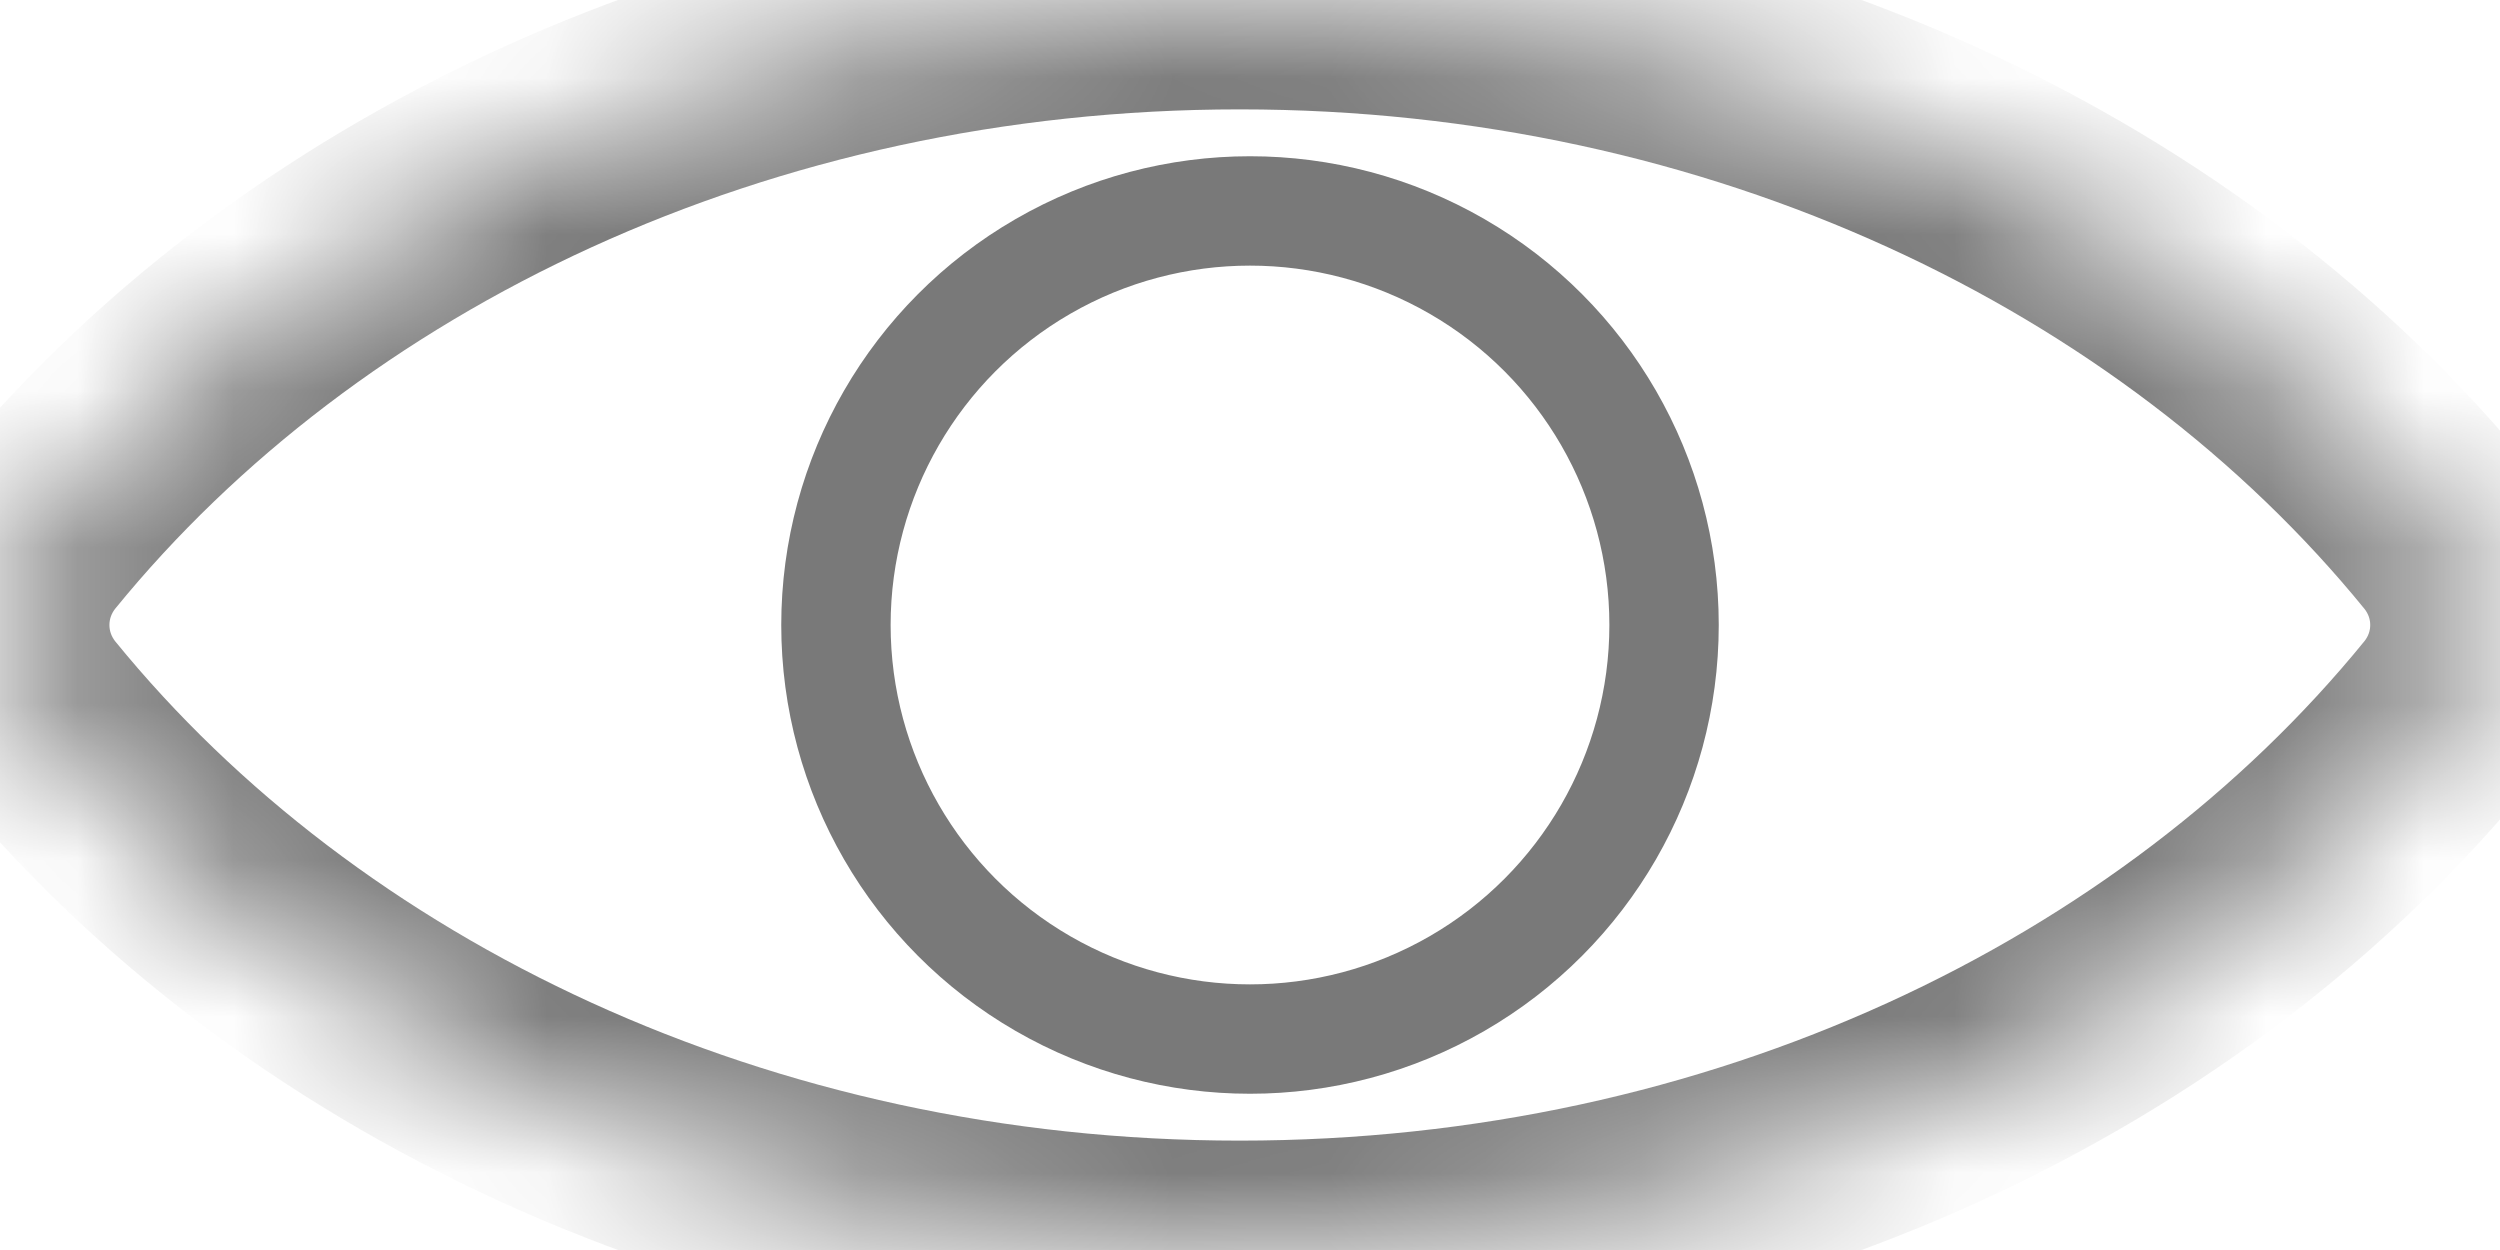 <svg width="16" height="8" viewBox="0 0 16 8" fill="none" xmlns="http://www.w3.org/2000/svg">
<mask id="path-1-inside-1_224_14" fill="white">
<path d="M7.934 0C11.144 0 13.977 1.368 15.675 3.454C15.934 3.773 15.934 4.227 15.675 4.545C13.977 6.632 11.144 8 7.934 8C4.724 8 1.892 6.632 0.194 4.545C-0.065 4.227 -0.065 3.773 0.194 3.454C1.892 1.368 4.724 0 7.934 0Z"/>
</mask>
<path d="M7.934 0V-0.7H7.934L7.934 0ZM7.934 8L7.934 8.7H7.934V8ZM0.194 3.454L-0.349 3.013L0.194 3.454ZM15.675 3.454L16.218 3.013L15.675 3.454ZM15.675 4.545L15.132 4.104L15.675 4.545ZM7.934 0V0.7C10.95 0.7 13.577 1.986 15.132 3.896L15.675 3.454L16.218 3.013C14.377 0.75 11.338 -0.7 7.934 -0.7V0ZM15.675 4.545L15.132 4.104C13.577 6.014 10.95 7.3 7.934 7.3V8V8.7C11.338 8.7 14.377 7.25 16.218 4.987L15.675 4.545ZM7.934 8L7.934 7.3C4.918 7.3 2.292 6.014 0.737 4.104L0.194 4.545L-0.349 4.987C1.492 7.25 4.531 8.7 7.934 8.7L7.934 8ZM0.194 3.454L0.737 3.896C2.292 1.986 4.918 0.7 7.934 0.7L7.934 0L7.934 -0.7C4.53 -0.7 1.492 0.75 -0.349 3.013L0.194 3.454ZM0.194 4.545L0.737 4.104C0.688 4.042 0.688 3.958 0.737 3.896L0.194 3.454L-0.349 3.013C-0.817 3.589 -0.817 4.411 -0.349 4.987L0.194 4.545ZM15.675 3.454L15.132 3.896C15.182 3.958 15.182 4.042 15.132 4.104L15.675 4.545L16.218 4.987C16.687 4.411 16.687 3.589 16.218 3.013L15.675 3.454Z" fill="#797979" mask="url(#path-1-inside-1_224_14)"/>
<circle cx="8" cy="4" r="2.65" stroke="#797979" stroke-width="0.7"/>
</svg>
